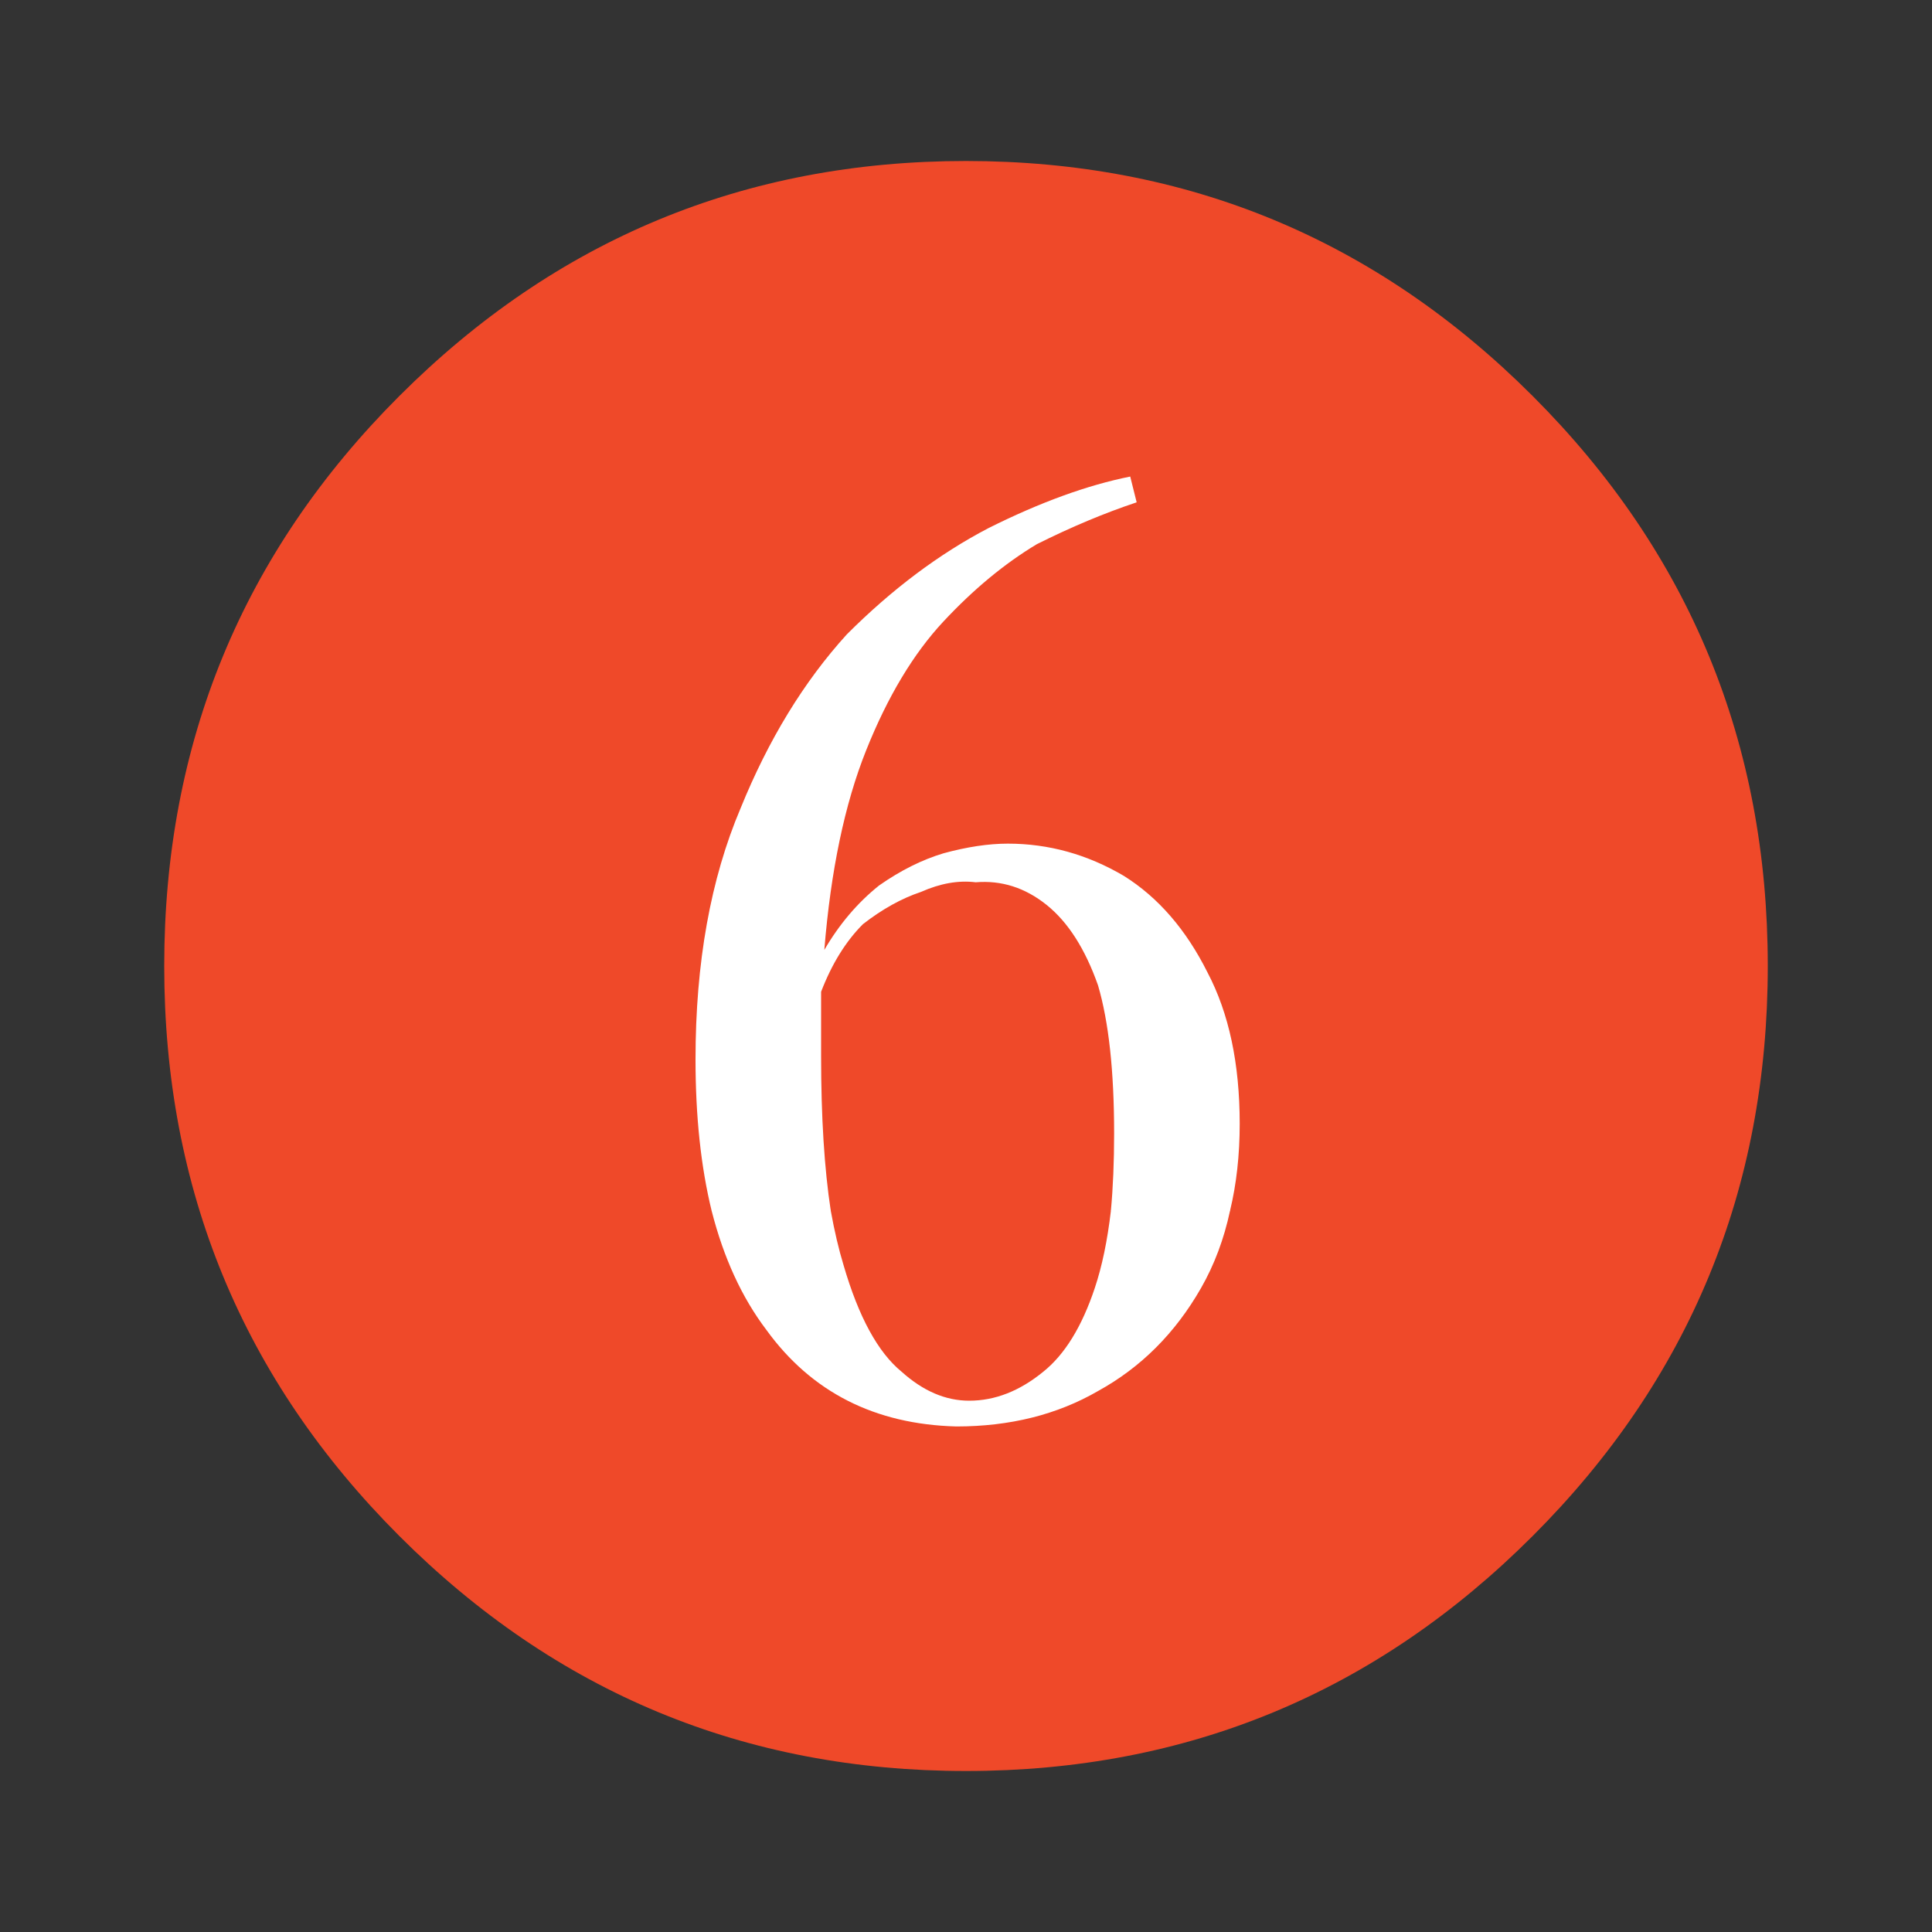 <?xml version="1.0" encoding="utf-8"?><svg xmlns:xlink="http://www.w3.org/1999/xlink" id="Scene_1" image-rendering="auto" baseProfile="basic" version="1.1" x="0px" y="0px" width="30" height="30" viewBox="0 0 30 30" xmlns="http://www.w3.org/2000/svg"><rect x="0" y="0" width="30" height="30" fill="#333333" stroke="none"/><g id="Scene 1_3.0"><path fill="#EF4929" d="M23.8,23.85Q27.45,20.2 27.45,15 27.45,9.8 23.8,6.15 20.15,2.5 15,2.5 9.85,2.5 6.2,6.15 2.55,9.8 2.55,15 2.55,20.2 6.2,23.85 9.85,27.5 15,27.5 20.15,27.5 23.8,23.85"/></g><g id="Scene 1_2.0"><path fill="#FFF" d="M15.35,8.2Q14.2,8.8 13.15,9.85 12.15,10.95 11.5,12.55 10.8,14.2 10.8,16.45 10.8,17.776 11.05,18.8 11.975,19.49 12.9,18.8 12.75,17.816 12.75,16.4 12.75,16.15 12.75,15.9 12.75,15.65 12.75,15.4 13,14.75 13.4,14.35 13.85,14 14.3,13.85 14.75,13.65 15.15,13.7 15.75,13.65 16.25,14.05 16.75,14.45 17.05,15.3 17.3,16.15 17.3,17.6 17.3,18.258 17.25,18.8 18.076,19.49 19.1,18.8 19.25,18.178 19.25,17.45 19.25,16.05 18.75,15.1 18.25,14.1 17.45,13.6 16.6,13.1 15.65,13.1 15.2,13.1 14.65,13.25 14.15,13.4 13.65,13.75 13.15,14.15 12.8,14.75 12.95,12.9 13.45,11.65 13.95,10.4 14.65,9.65 15.35,8.9 16.1,8.45 16.9,8.05 17.65,7.8L17.55,7.4Q16.55,7.6 15.35,8.2"/></g><g id="Scene 1_1.0"><path fill="#FFF" d="M11.05,18.8Q11.33,19.899 11.9,20.65 12.95,22.1 14.85,22.15 16.1,22.15 17.05,21.6 18.05,21.05 18.65,20 18.959,19.46 19.1,18.8 18.175,17.553 17.25,18.8 17.169,19.495 17,20 16.7,20.9 16.2,21.3 15.65,21.75 15.05,21.75 14.5,21.75 14,21.3 13.45,20.85 13.1,19.65 12.986,19.276 12.9,18.8 11.975,16.729 11.05,18.8"/></g><defs/></svg>
